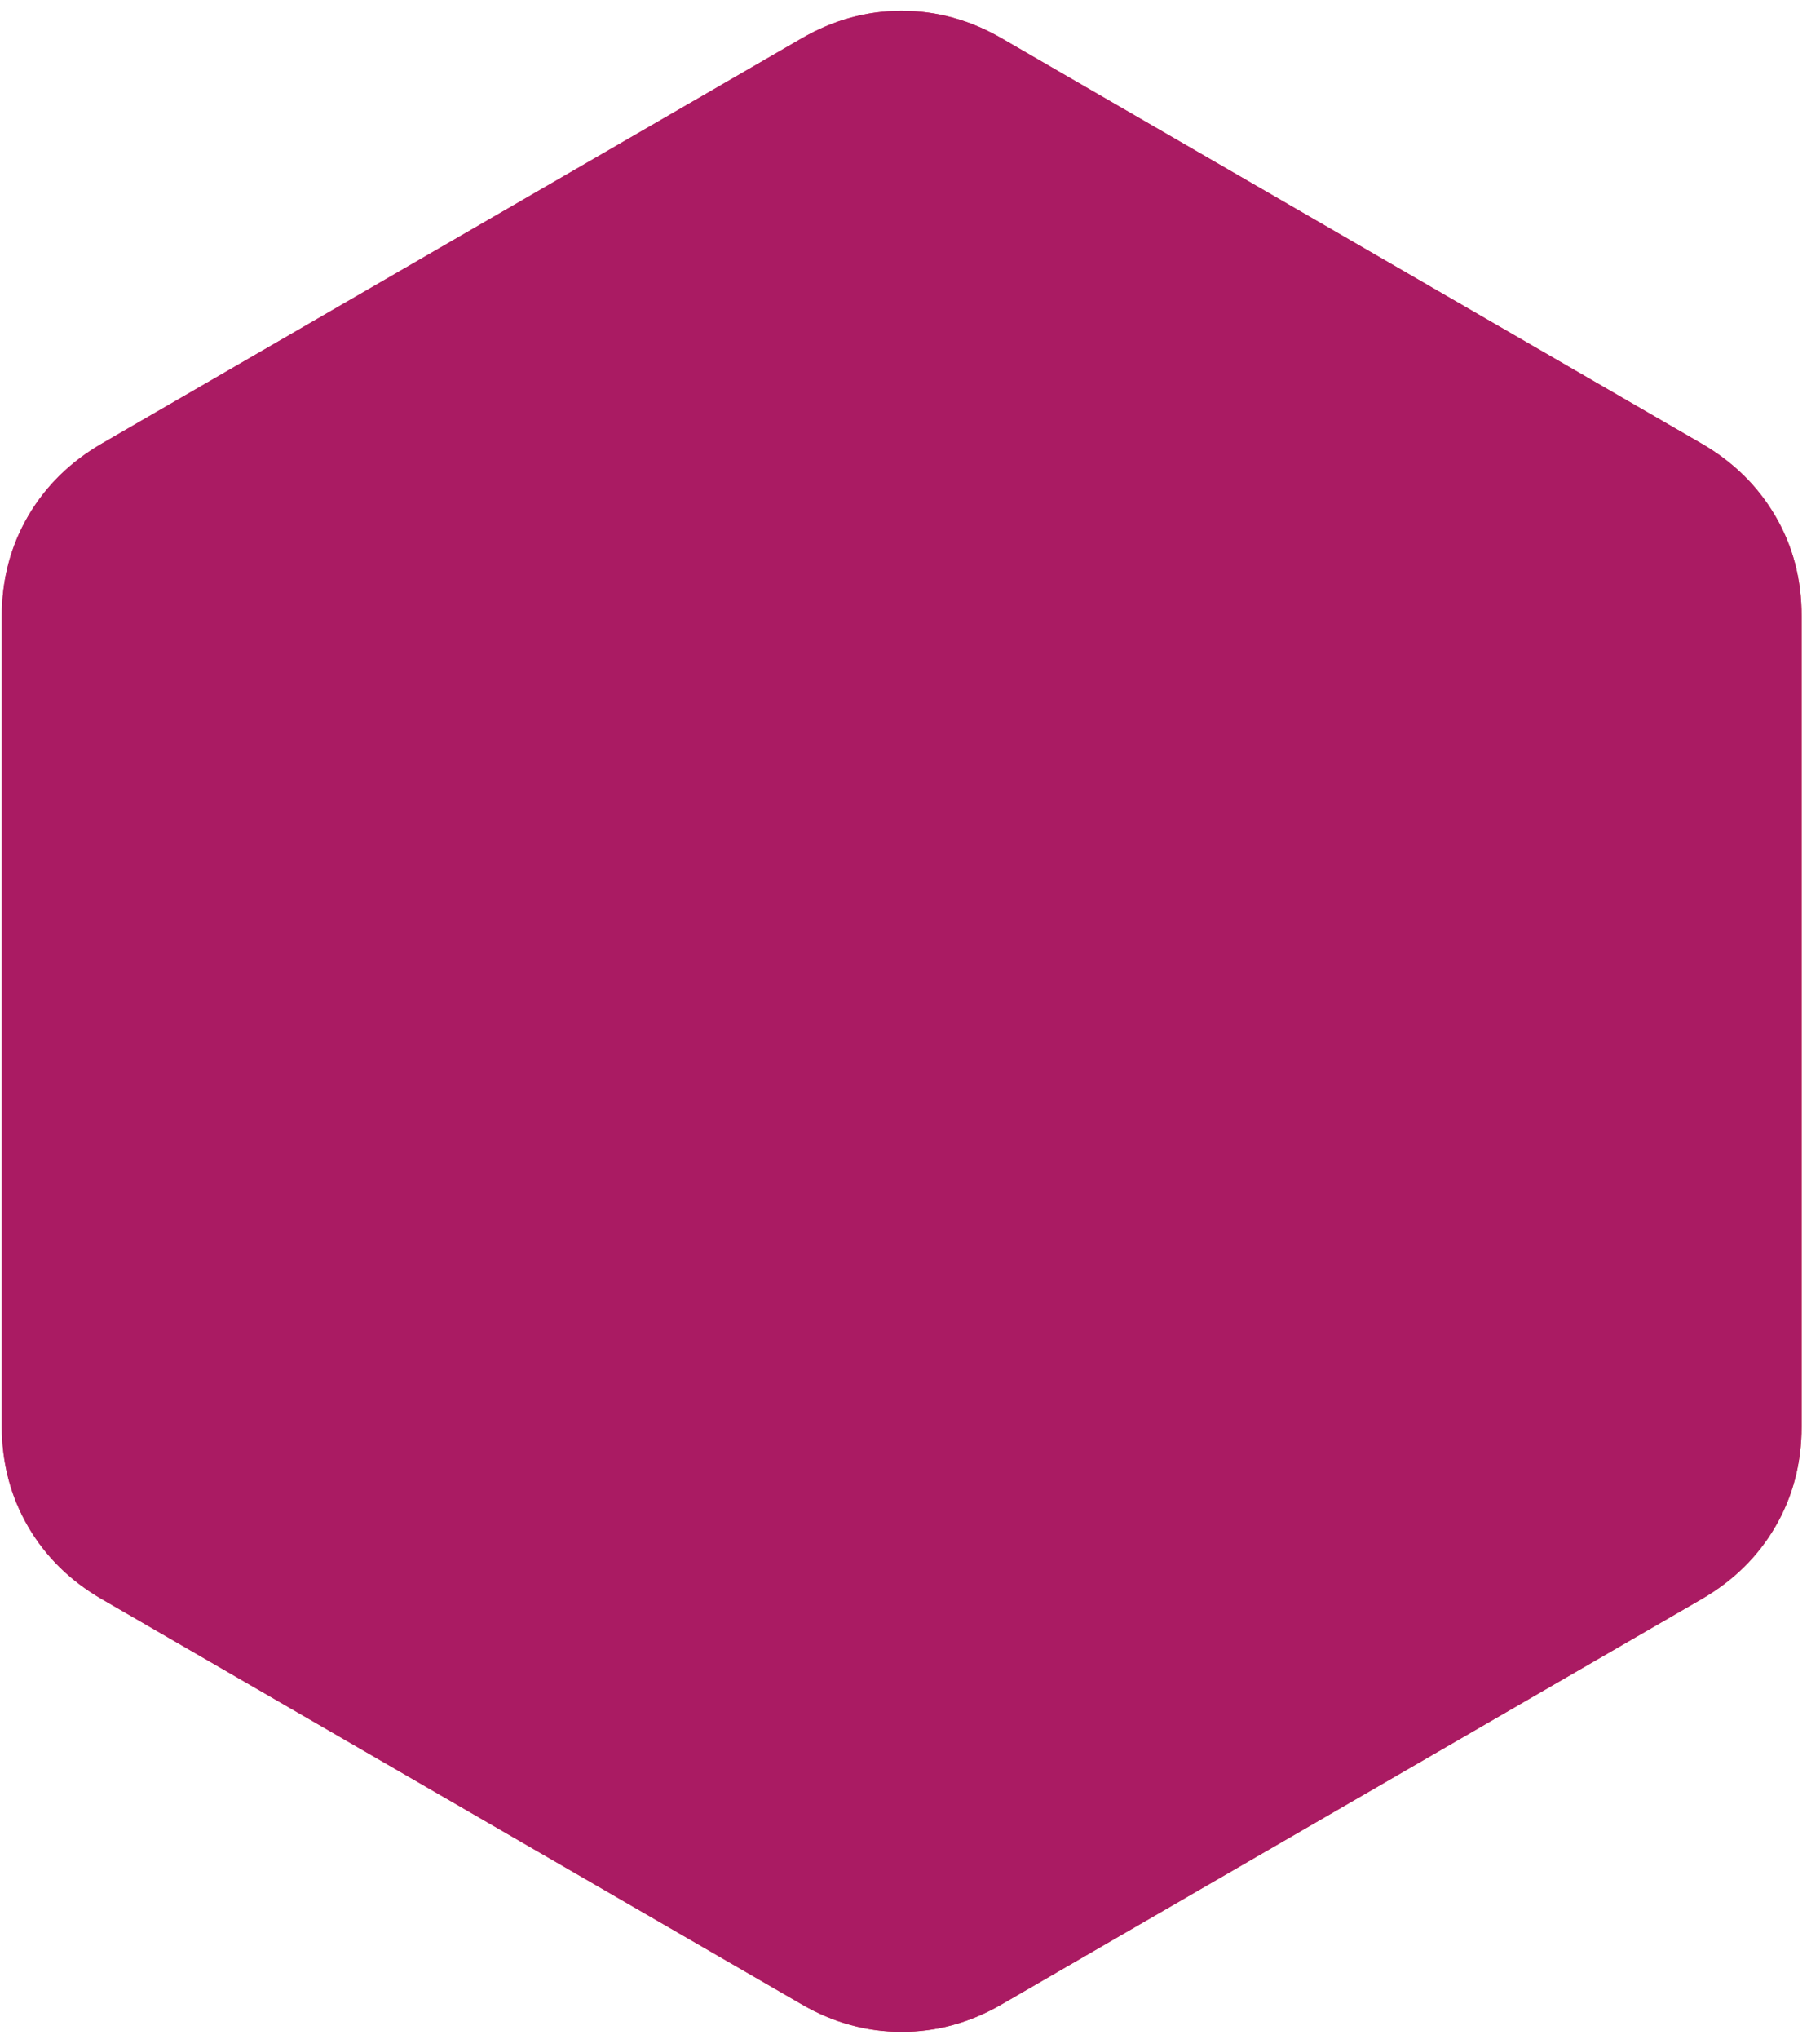 <svg width="92" height="103" viewBox="0 0 92 103" fill="none" xmlns="http://www.w3.org/2000/svg">
<path d="M91.068 72.064C91.068 73.918 90.626 75.602 89.743 77.118C88.861 78.635 87.617 79.856 86.013 80.783L50.634 101.252C49.033 102.179 47.349 102.642 45.58 102.642C43.811 102.642 42.126 102.179 40.526 101.252L5.146 80.783C3.546 79.856 2.304 78.635 1.421 77.118C0.538 75.602 0.095 73.918 0.092 72.064L0.092 31.125C0.092 29.272 0.535 27.587 1.421 26.071C2.307 24.555 3.549 23.333 5.146 22.407L40.526 1.937C42.126 1.01 43.811 0.547 45.58 0.547C47.349 0.547 49.033 1.01 50.634 1.937L86.013 22.407C87.614 23.333 88.857 24.555 89.743 26.071C90.63 27.587 91.071 29.272 91.068 31.125L91.068 72.064Z" fill="url(#paint0_linear_127_78)"/>
<path d="M91.068 72.064C91.068 73.918 90.626 75.602 89.743 77.118C88.861 78.635 87.617 79.856 86.013 80.783L50.634 101.252C49.033 102.179 47.349 102.642 45.58 102.642C43.811 102.642 42.126 102.179 40.526 101.252L5.146 80.783C3.546 79.856 2.304 78.635 1.421 77.118C0.538 75.602 0.095 73.918 0.092 72.064L0.092 31.125C0.092 29.272 0.535 27.587 1.421 26.071C2.307 24.555 3.549 23.333 5.146 22.407L40.526 1.937C42.126 1.01 43.811 0.547 45.58 0.547C47.349 0.547 49.033 1.01 50.634 1.937L86.013 22.407C87.614 23.333 88.857 24.555 89.743 26.071C90.63 27.587 91.071 29.272 91.068 31.125L91.068 72.064Z" fill="#AA1B63"/>
<defs>
<linearGradient id="paint0_linear_127_78" x1="0.092" y1="22.741" x2="91.068" y2="75.266" gradientUnits="userSpaceOnUse">
<stop stop-color="#DB2D69"/>
<stop offset="1" stop-color="#DB372D"/>
</linearGradient>
</defs>
</svg>
